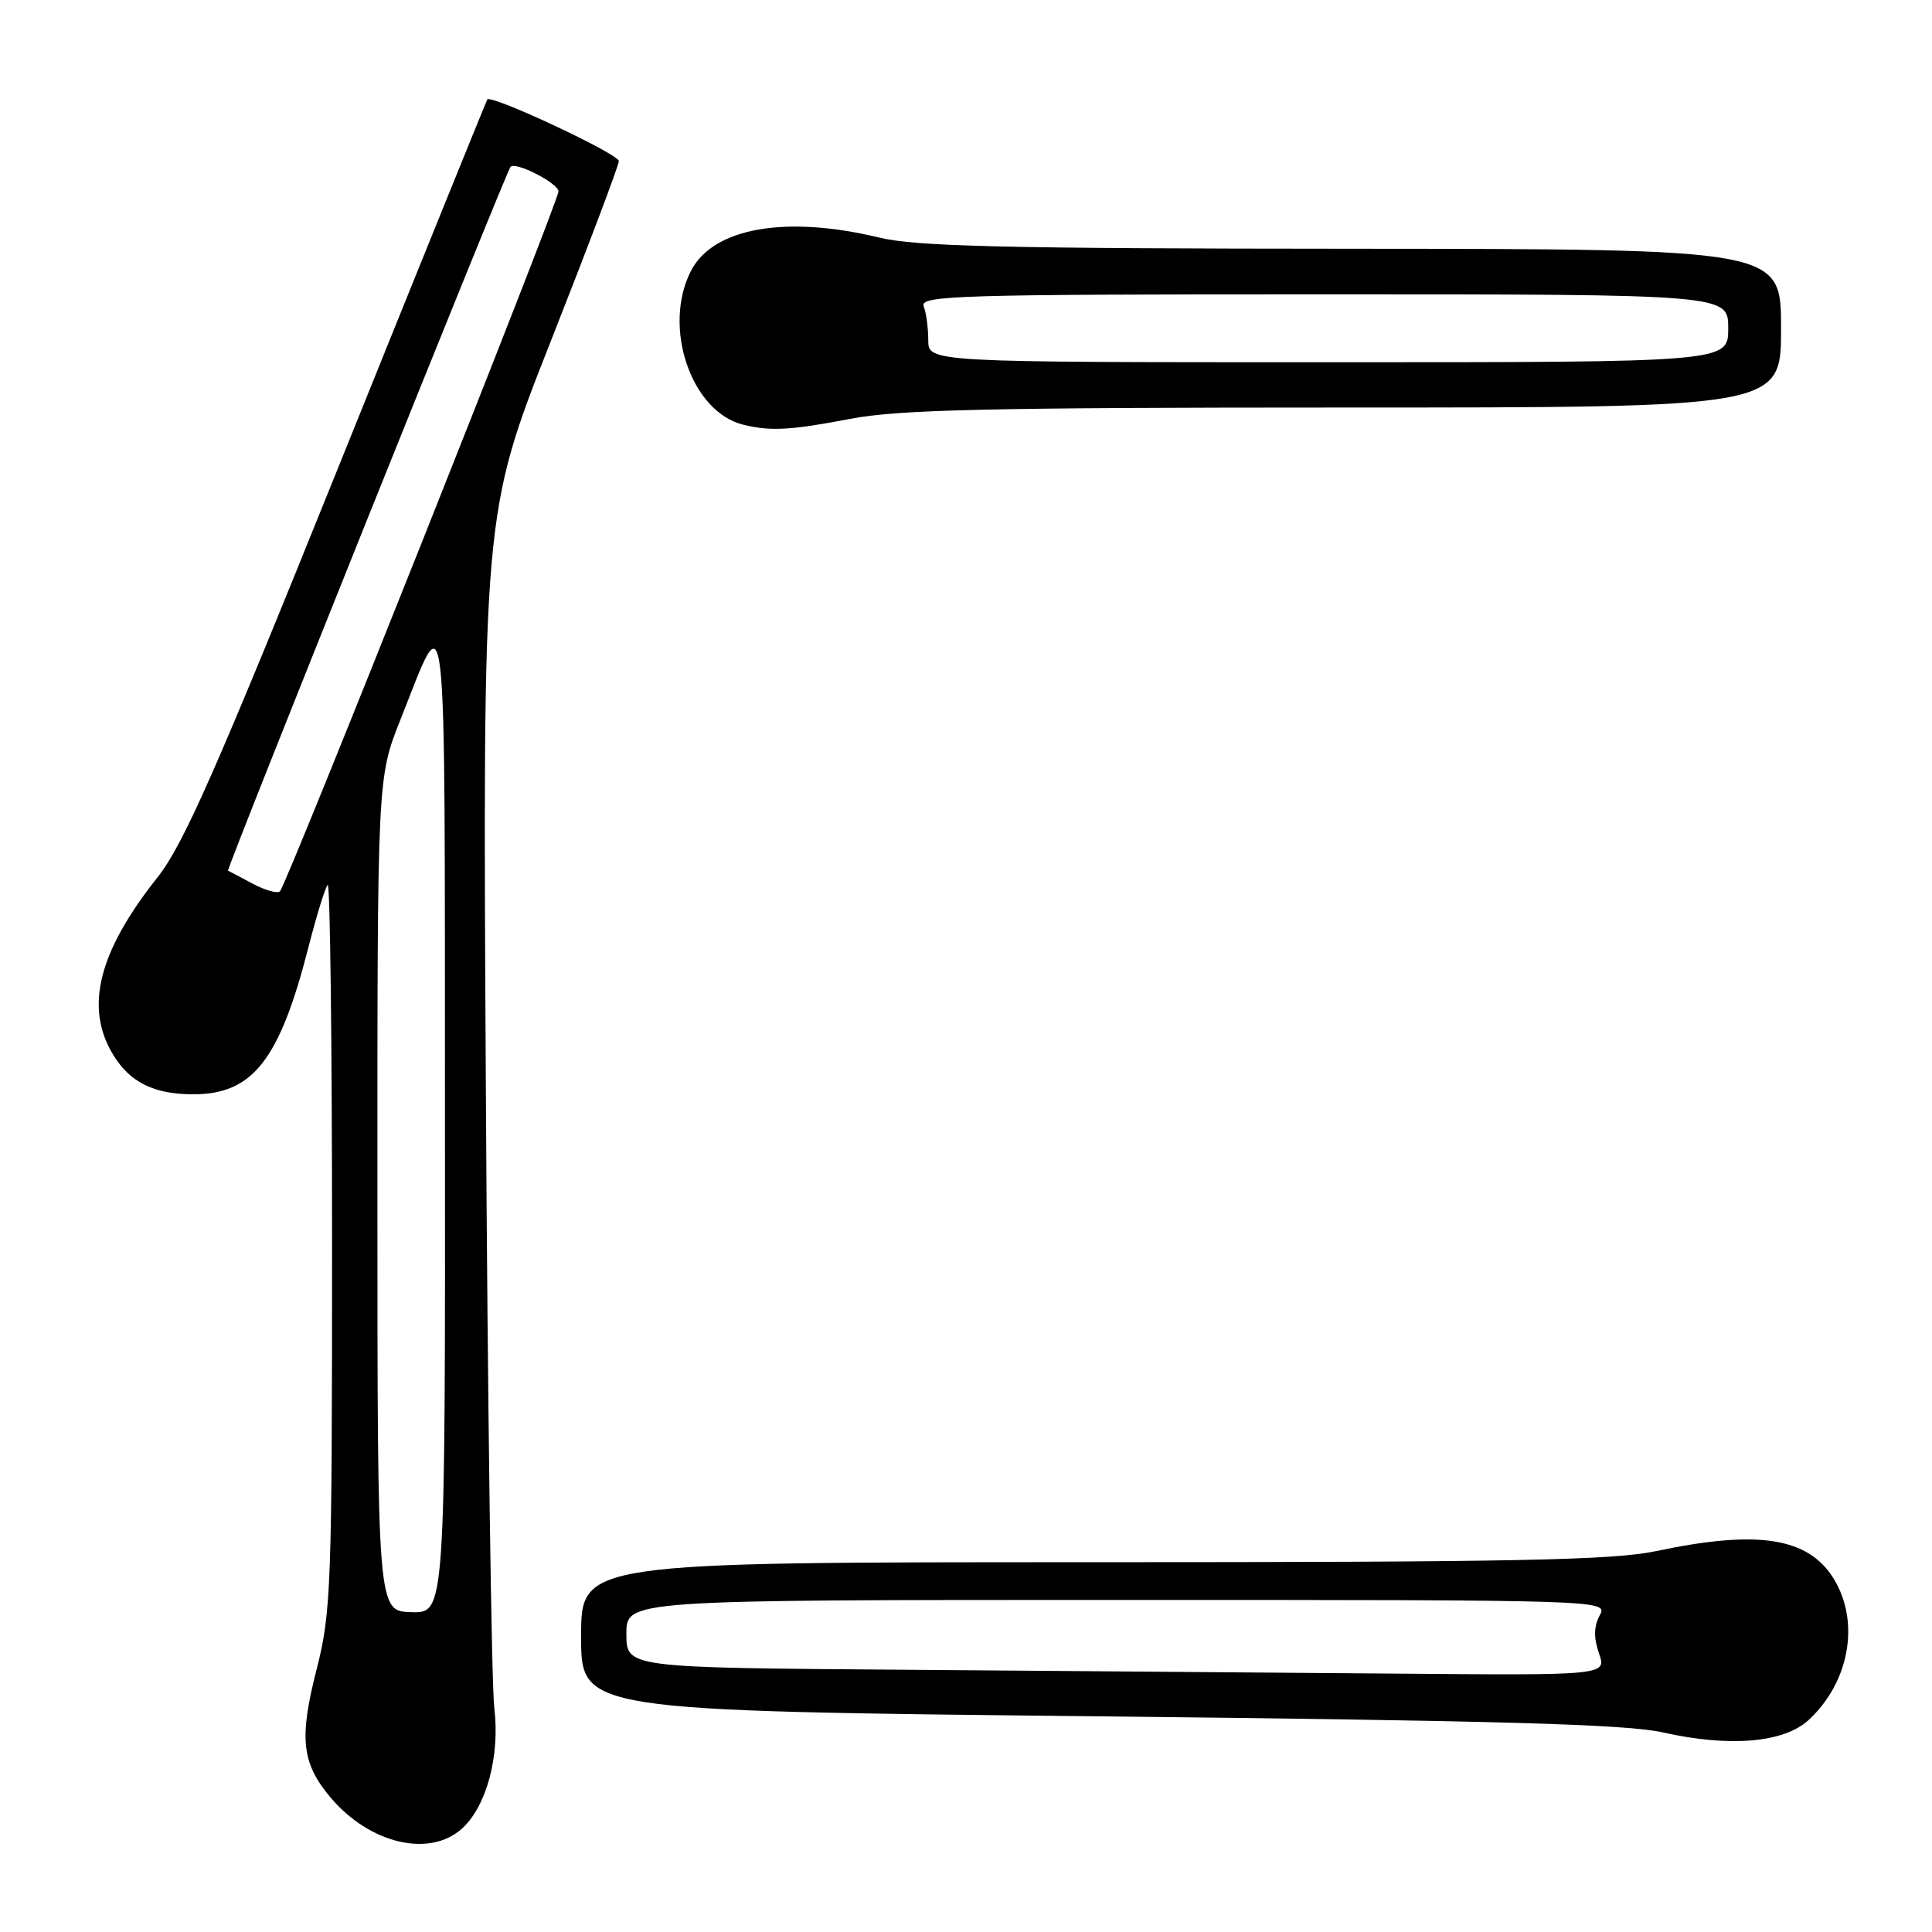 <?xml version="1.0" encoding="UTF-8" standalone="no"?>
<!DOCTYPE svg PUBLIC "-//W3C//DTD SVG 1.1//EN" "http://www.w3.org/Graphics/SVG/1.1/DTD/svg11.dtd" >
<svg xmlns="http://www.w3.org/2000/svg" xmlns:xlink="http://www.w3.org/1999/xlink" version="1.1" viewBox="0 0 256 256">
 <g >
 <path fill="currentColor"
d=" M 61.21 242.30 C 64.46 239.37 66.26 232.70 65.50 226.35 C 65.12 223.13 64.61 186.21 64.38 144.30 C 63.95 68.10 63.95 68.10 72.98 45.22 C 77.94 32.64 82.00 21.90 82.00 21.34 C 82.00 20.41 65.08 12.48 64.57 13.18 C 64.45 13.36 55.50 35.44 44.70 62.24 C 28.68 102.00 24.28 111.96 20.88 116.24 C 13.03 126.13 11.18 133.51 15.00 139.77 C 17.23 143.43 20.42 145.00 25.61 145.00 C 33.49 145.00 37.04 140.47 40.86 125.55 C 41.95 121.30 43.10 117.57 43.42 117.25 C 43.74 116.93 44.00 138.38 44.00 164.92 C 44.00 210.30 43.88 213.64 41.95 221.21 C 39.61 230.35 39.97 233.62 43.79 238.17 C 48.96 244.30 56.90 246.19 61.21 242.30 Z  M 239.64 227.92 C 245.06 222.92 246.49 214.95 243.00 209.23 C 239.64 203.72 232.96 202.67 219.50 205.52 C 213.71 206.74 200.81 207.00 144.75 207.00 C 77.00 207.00 77.00 207.00 77.00 216.85 C 77.00 226.70 77.00 226.70 145.57 227.42 C 198.48 227.99 215.54 228.47 220.32 229.55 C 229.15 231.54 236.36 230.94 239.64 227.92 Z  M 112.66 55.50 C 119.07 54.27 131.07 54.00 178.25 54.00 C 236.00 54.00 236.00 54.00 236.00 43.50 C 236.00 33.00 236.00 33.00 179.25 32.96 C 133.22 32.94 121.37 32.66 116.50 31.48 C 104.11 28.49 94.51 30.18 91.57 35.87 C 87.73 43.29 91.57 54.59 98.50 56.28 C 102.12 57.16 104.73 57.02 112.66 55.50 Z  M 50.01 158.28 C 50.00 103.05 50.00 103.05 53.06 95.36 C 59.33 79.57 58.92 75.90 58.96 148.12 C 59.00 213.75 59.00 213.75 54.51 213.62 C 50.01 213.50 50.01 213.50 50.01 158.28 Z  M 33.50 117.10 C 31.85 116.22 30.37 115.44 30.21 115.37 C 29.94 115.26 66.98 22.98 67.64 22.12 C 68.24 21.33 74.00 24.28 74.00 25.37 C 74.00 26.70 37.99 117.22 37.10 118.10 C 36.77 118.43 35.15 117.98 33.50 117.10 Z  M 119.75 221.25 C 83.00 220.98 83.00 220.98 83.00 216.49 C 83.00 212.00 83.00 212.00 148.04 212.00 C 213.07 212.00 213.07 212.00 211.96 214.07 C 211.19 215.52 211.16 217.02 211.87 219.07 C 212.90 222.00 212.90 222.00 184.70 221.76 C 169.19 221.63 139.96 221.40 119.75 221.25 Z  M 123.00 45.08 C 123.00 43.48 122.73 41.45 122.39 40.58 C 121.84 39.15 126.92 39.00 175.39 39.00 C 229.00 39.00 229.00 39.00 229.00 43.50 C 229.00 48.00 229.00 48.00 176.00 48.00 C 123.00 48.00 123.00 48.00 123.00 45.08 Z "/>
</g>
</svg>